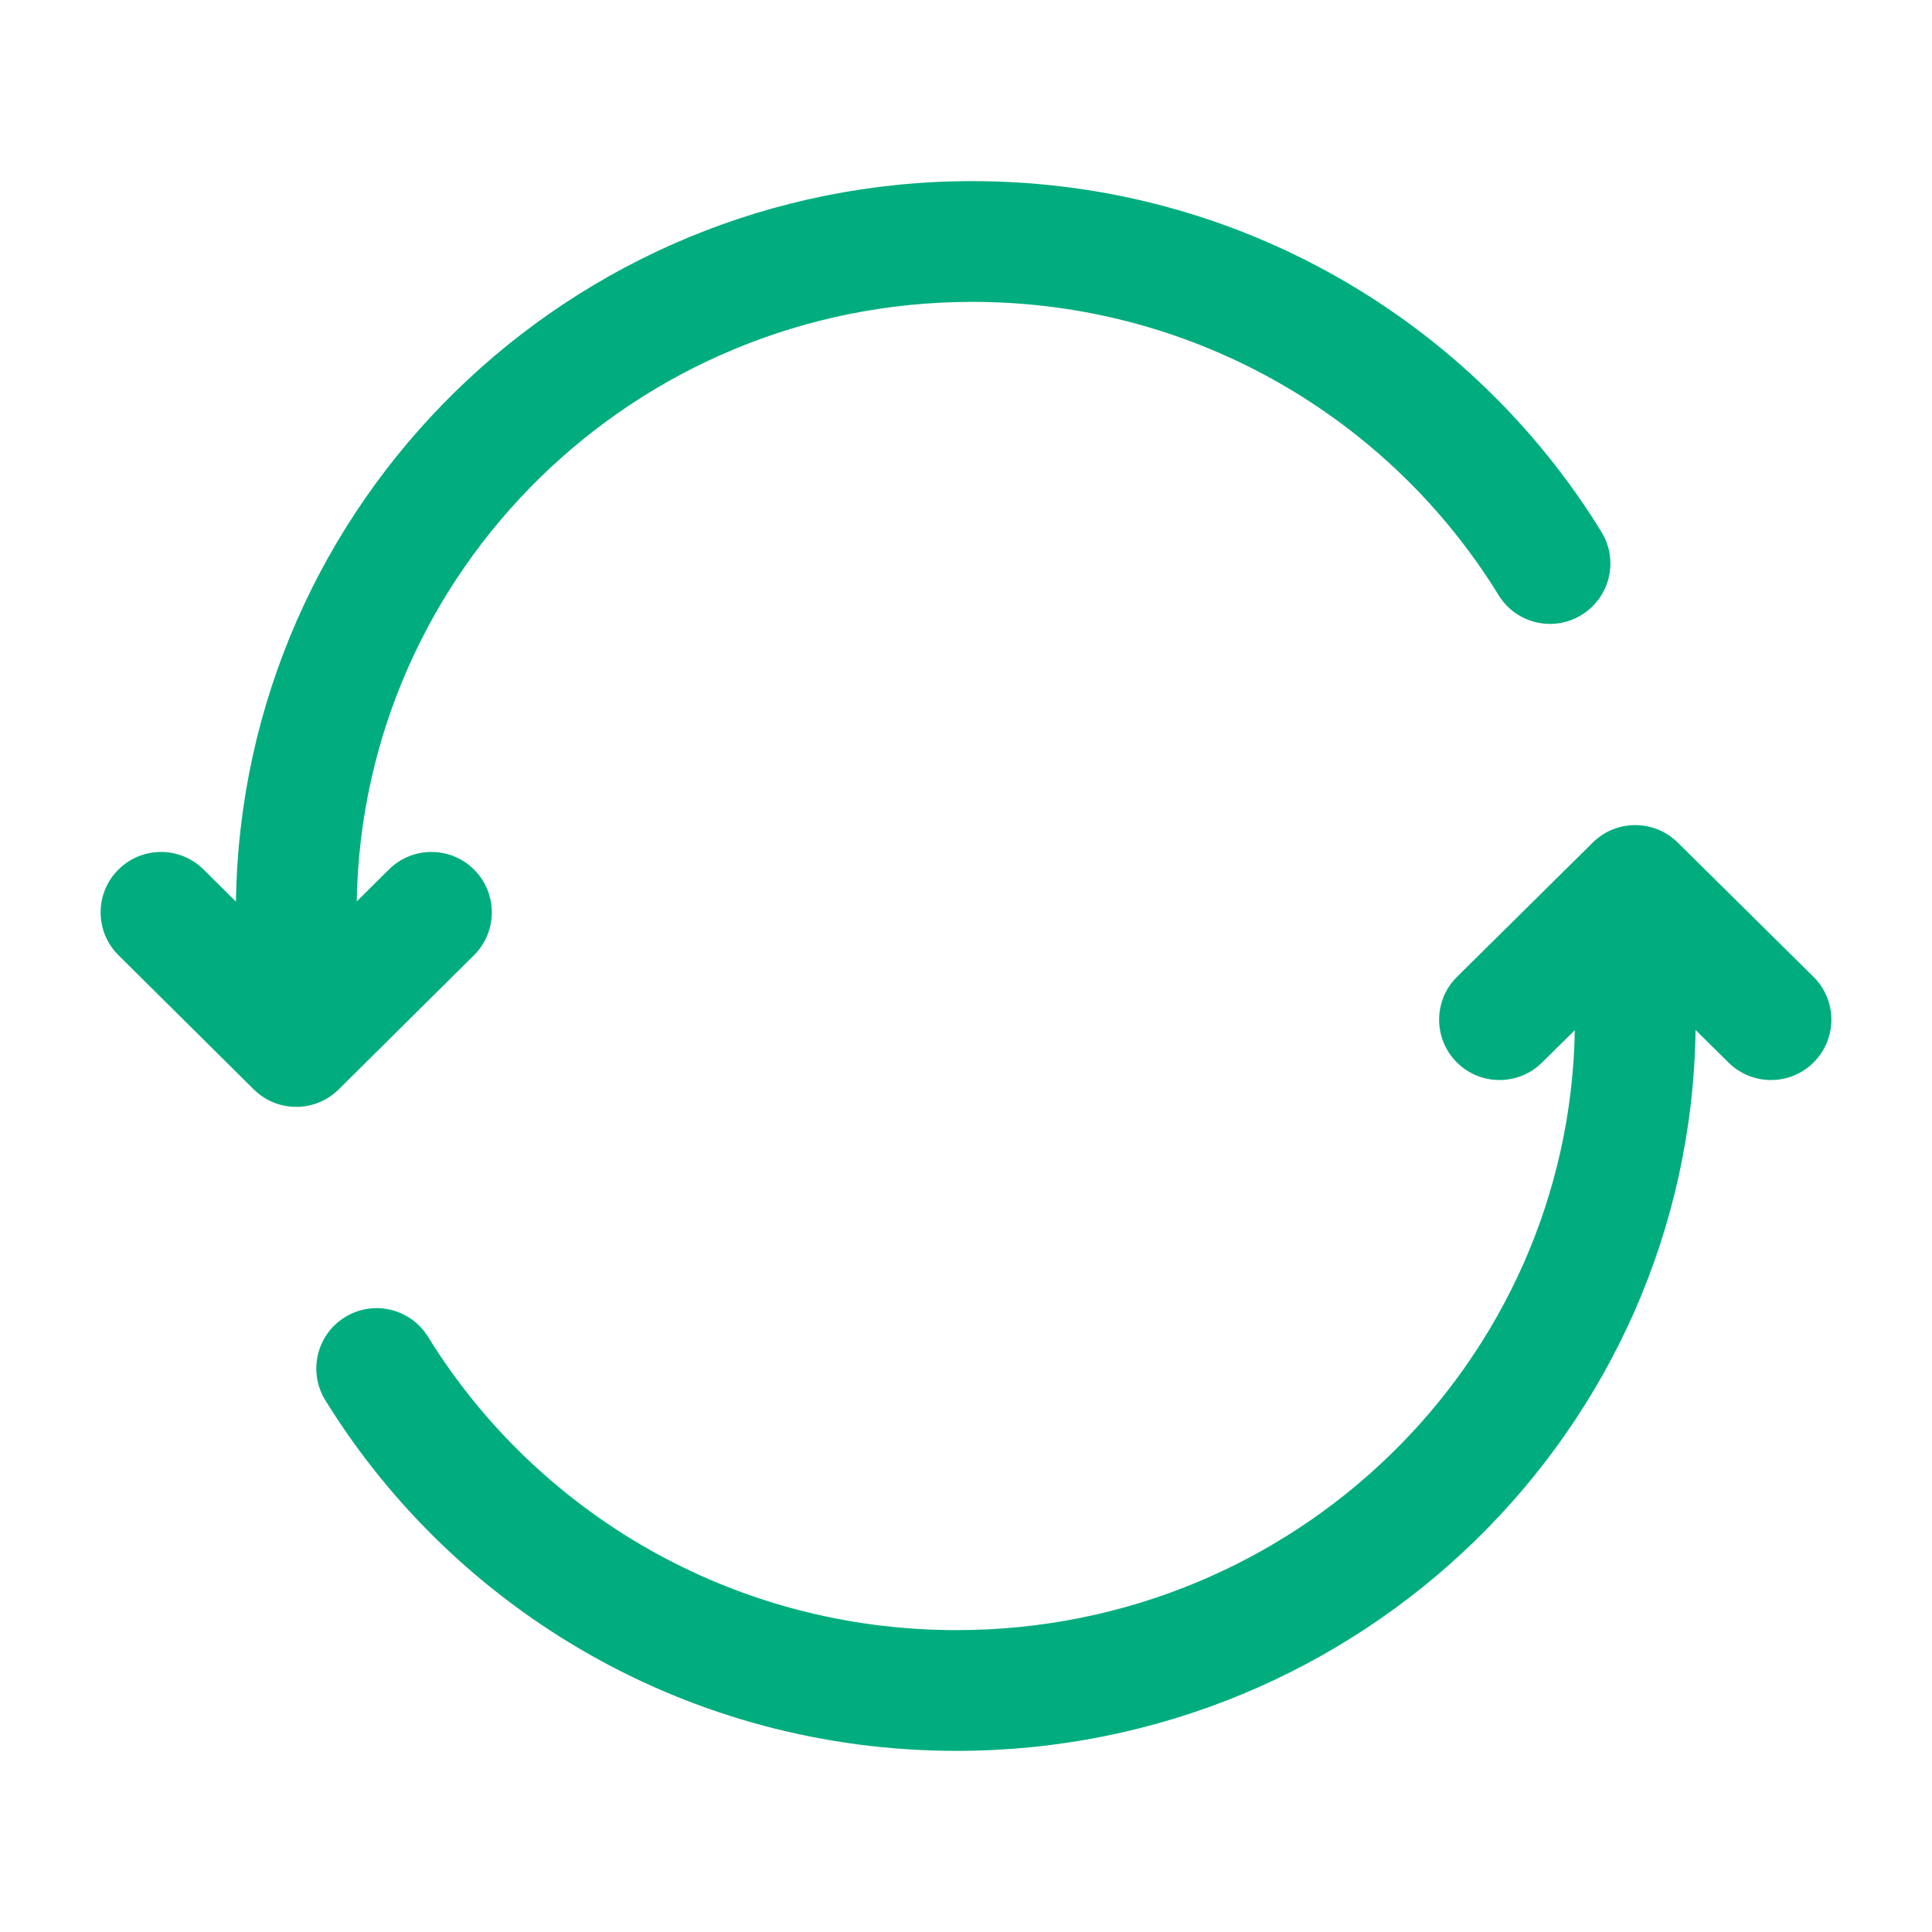 <svg width="32" height="32" viewBox="0 0 32 32" fill="none" xmlns="http://www.w3.org/2000/svg">
<path fill-rule="evenodd" clip-rule="evenodd" d="M3.908 14.934C4.003 8.32 9.435 3 16.105 3C20.517 3 24.383 5.326 26.525 8.81C26.814 9.28 26.667 9.896 26.196 10.185C25.726 10.475 25.11 10.328 24.821 9.857C23.03 6.945 19.798 5 16.105 5C10.526 5 6.005 9.437 5.908 14.931L6.442 14.401C6.834 14.012 7.467 14.015 7.856 14.407C8.245 14.799 8.243 15.432 7.851 15.821L5.611 18.043C5.221 18.43 4.592 18.43 4.202 18.043L1.962 15.821C1.57 15.432 1.568 14.799 1.957 14.407C2.346 14.015 2.979 14.012 3.371 14.401L3.908 14.934ZM26.382 13.955C26.771 13.57 27.398 13.57 27.788 13.955L30.036 16.178C30.429 16.566 30.433 17.199 30.044 17.592C29.656 17.985 29.023 17.988 28.63 17.6L28.084 17.06C27.991 23.68 22.536 29 15.843 29C11.418 29 7.538 26.676 5.388 23.192C5.098 22.722 5.244 22.106 5.714 21.816C6.184 21.526 6.8 21.672 7.09 22.142C8.888 25.054 12.133 27 15.843 27C21.452 27 25.99 22.556 26.084 17.063L25.54 17.6C25.147 17.988 24.514 17.985 24.125 17.592C23.737 17.199 23.741 16.566 24.134 16.178L26.382 13.955Z" fill="#01AD7E"/>
</svg>

